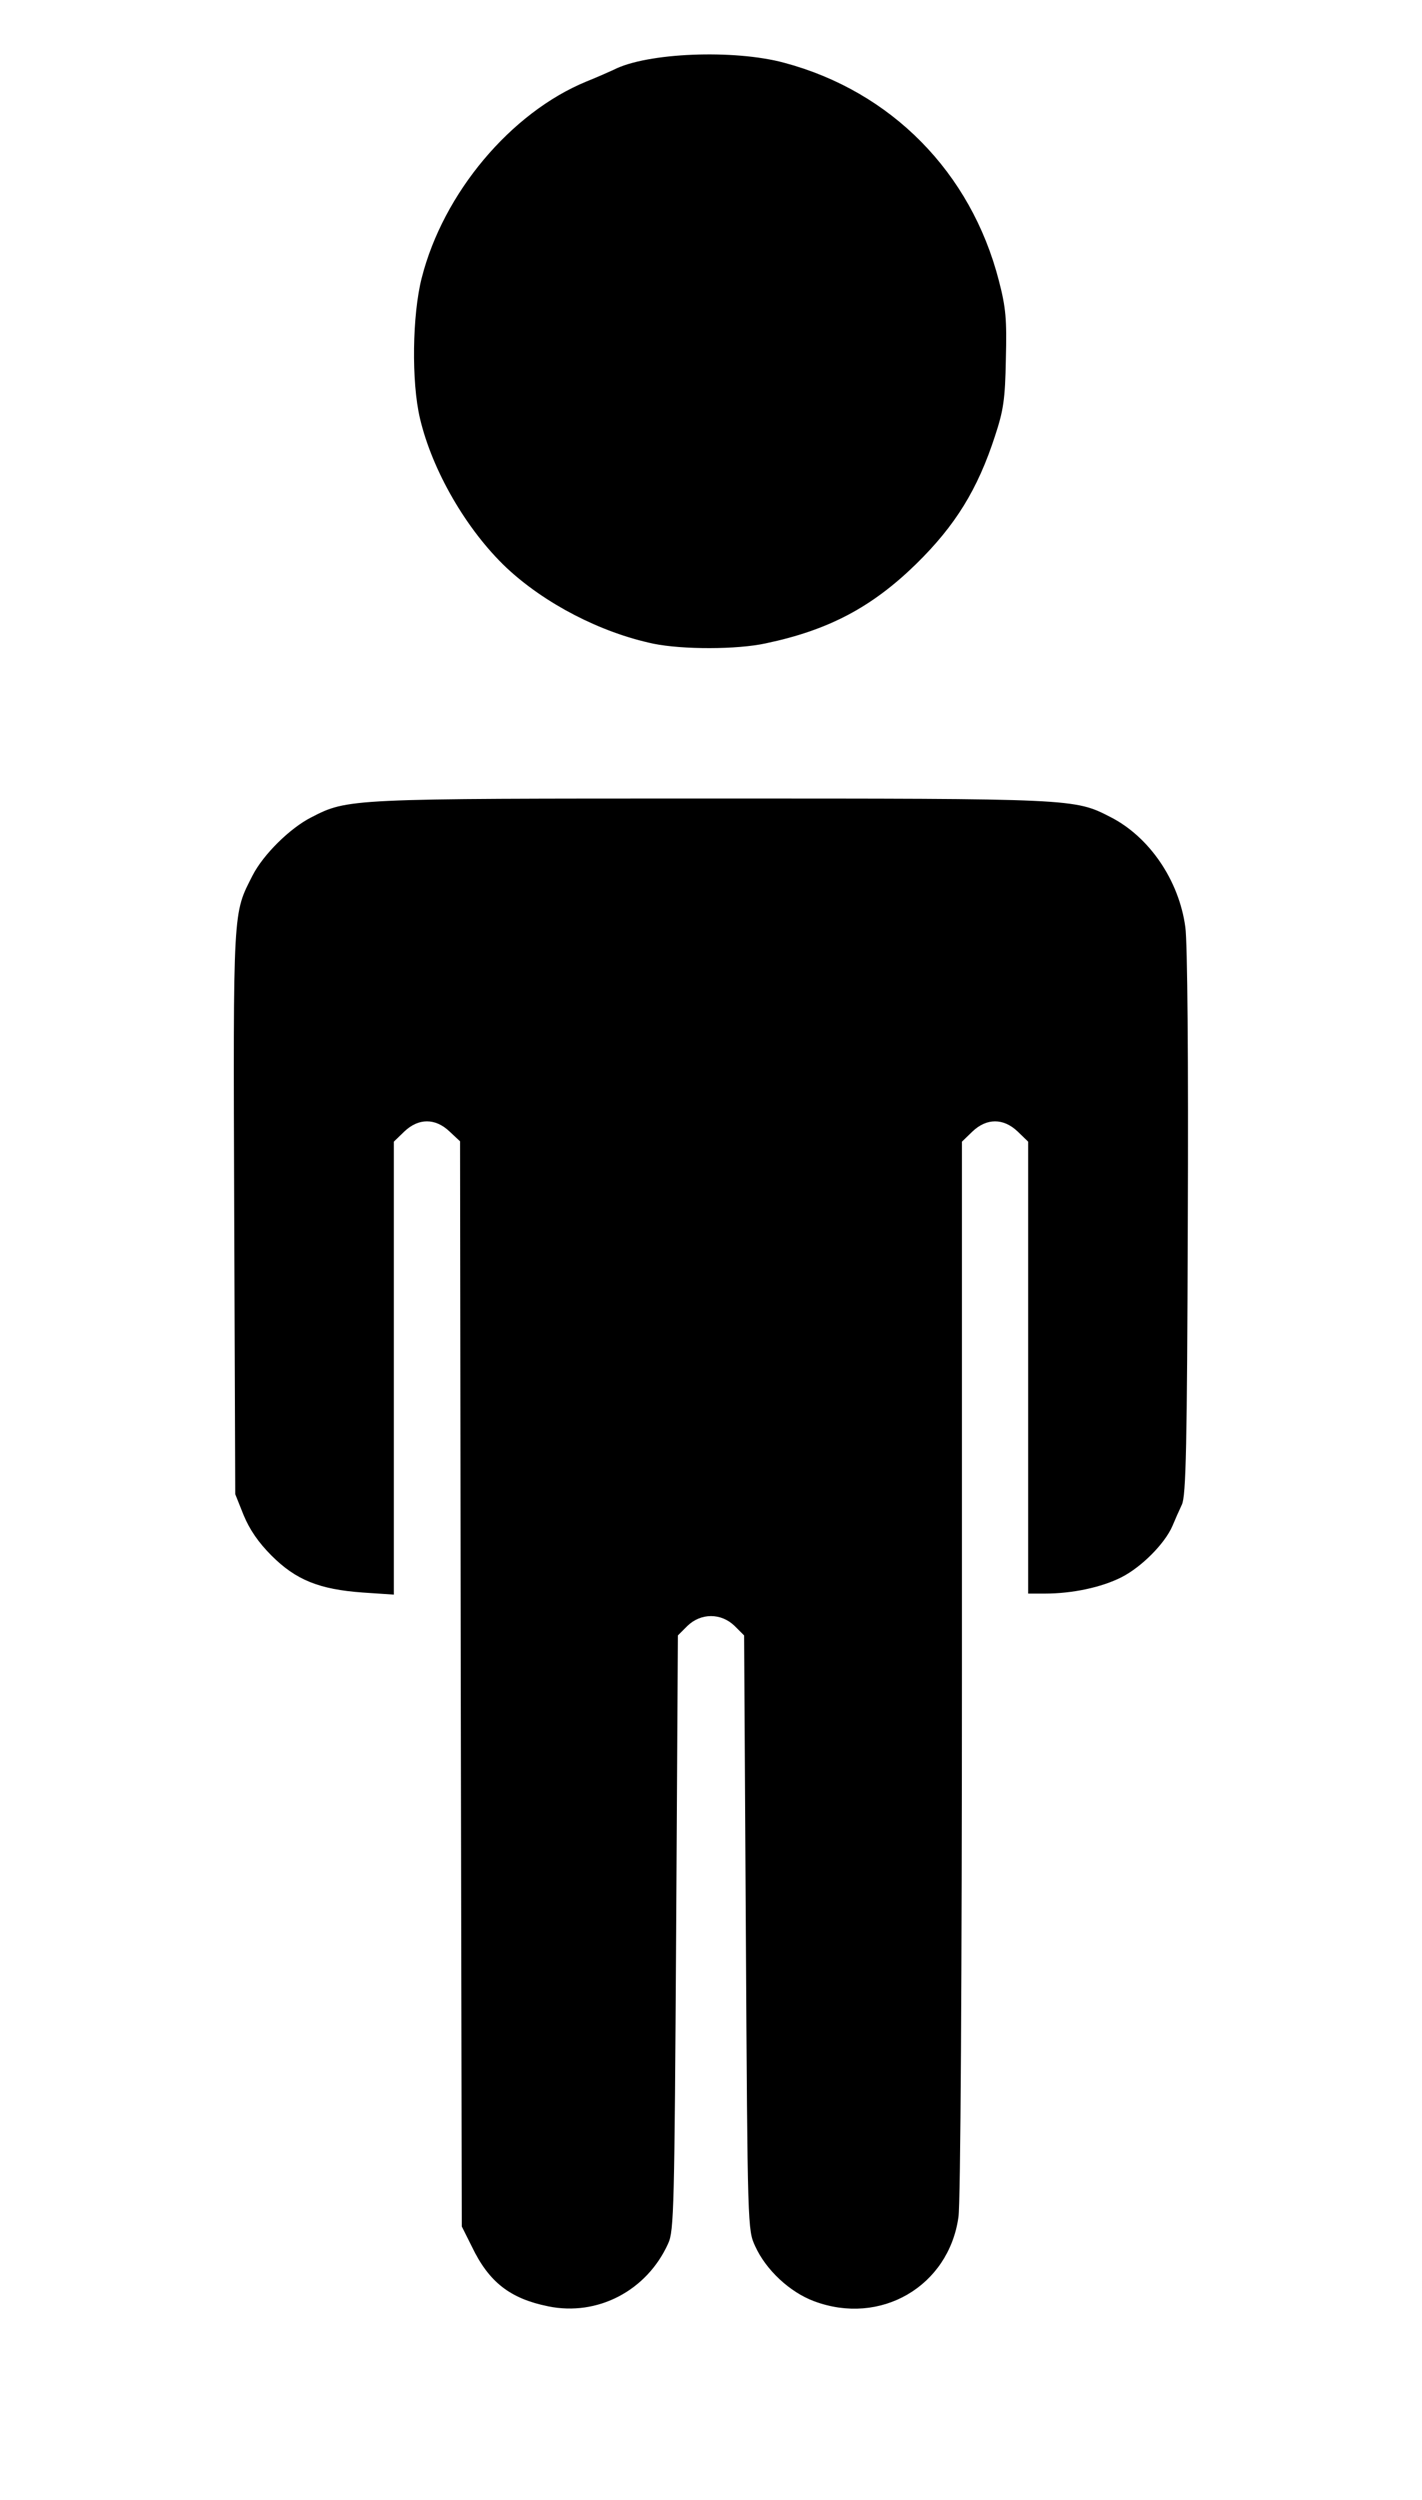 <!DOCTYPE svg PUBLIC "-//W3C//DTD SVG 20010904//EN" "http://www.w3.org/TR/2001/REC-SVG-20010904/DTD/svg10.dtd">
<svg version="1.0" xmlns="http://www.w3.org/2000/svg" width="408px" height="717px" viewBox="0 0 4080 7170" preserveAspectRatio="xMidYMid meet">
<g id="layer101" fill="#000000" stroke="none">
 <path d="M1573 6614 c-109 -22 -170 -69 -219 -171 l-29 -58 -3 -1556 -2 -1556 -30 -28 c-41 -39 -89 -39 -130 0 l-30 29 0 649 0 650 -89 -6 c-125 -9 -192 -36 -262 -106 -38 -38 -63 -75 -80 -116 l-24 -60 -3 -809 c-3 -880 -4 -854 53 -966 31 -60 107 -135 168 -166 105 -54 105 -54 1147 -54 1042 0 1043 0 1146 53 112 57 197 182 215 316 6 41 9 386 7 848 -2 639 -5 783 -17 808 -8 17 -20 44 -27 61 -22 51 -89 118 -146 147 -57 29 -141 47 -220 47 l-48 0 0 -648 0 -648 -30 -29 c-41 -39 -89 -39 -130 0 l-30 29 0 1510 c0 863 -4 1538 -10 1574 -28 199 -224 313 -415 241 -69 -26 -137 -89 -168 -157 -22 -47 -22 -51 -27 -899 l-5 -853 -27 -27 c-39 -38 -97 -38 -136 0 l-27 27 -5 853 c-5 787 -6 855 -23 891 -61 135 -202 209 -344 180z"/>
 <path d="M1875 1846 c-152 -32 -312 -115 -422 -218 -115 -109 -213 -279 -248 -428 -25 -105 -22 -298 5 -403 62 -244 256 -474 472 -563 35 -14 70 -30 79 -34 95 -49 345 -59 489 -20 307 82 536 314 616 625 20 77 23 110 20 225 -2 116 -7 147 -31 220 -50 154 -114 257 -226 367 -127 124 -251 190 -432 228 -82 18 -239 18 -322 1z"/>
 </g>

</svg>